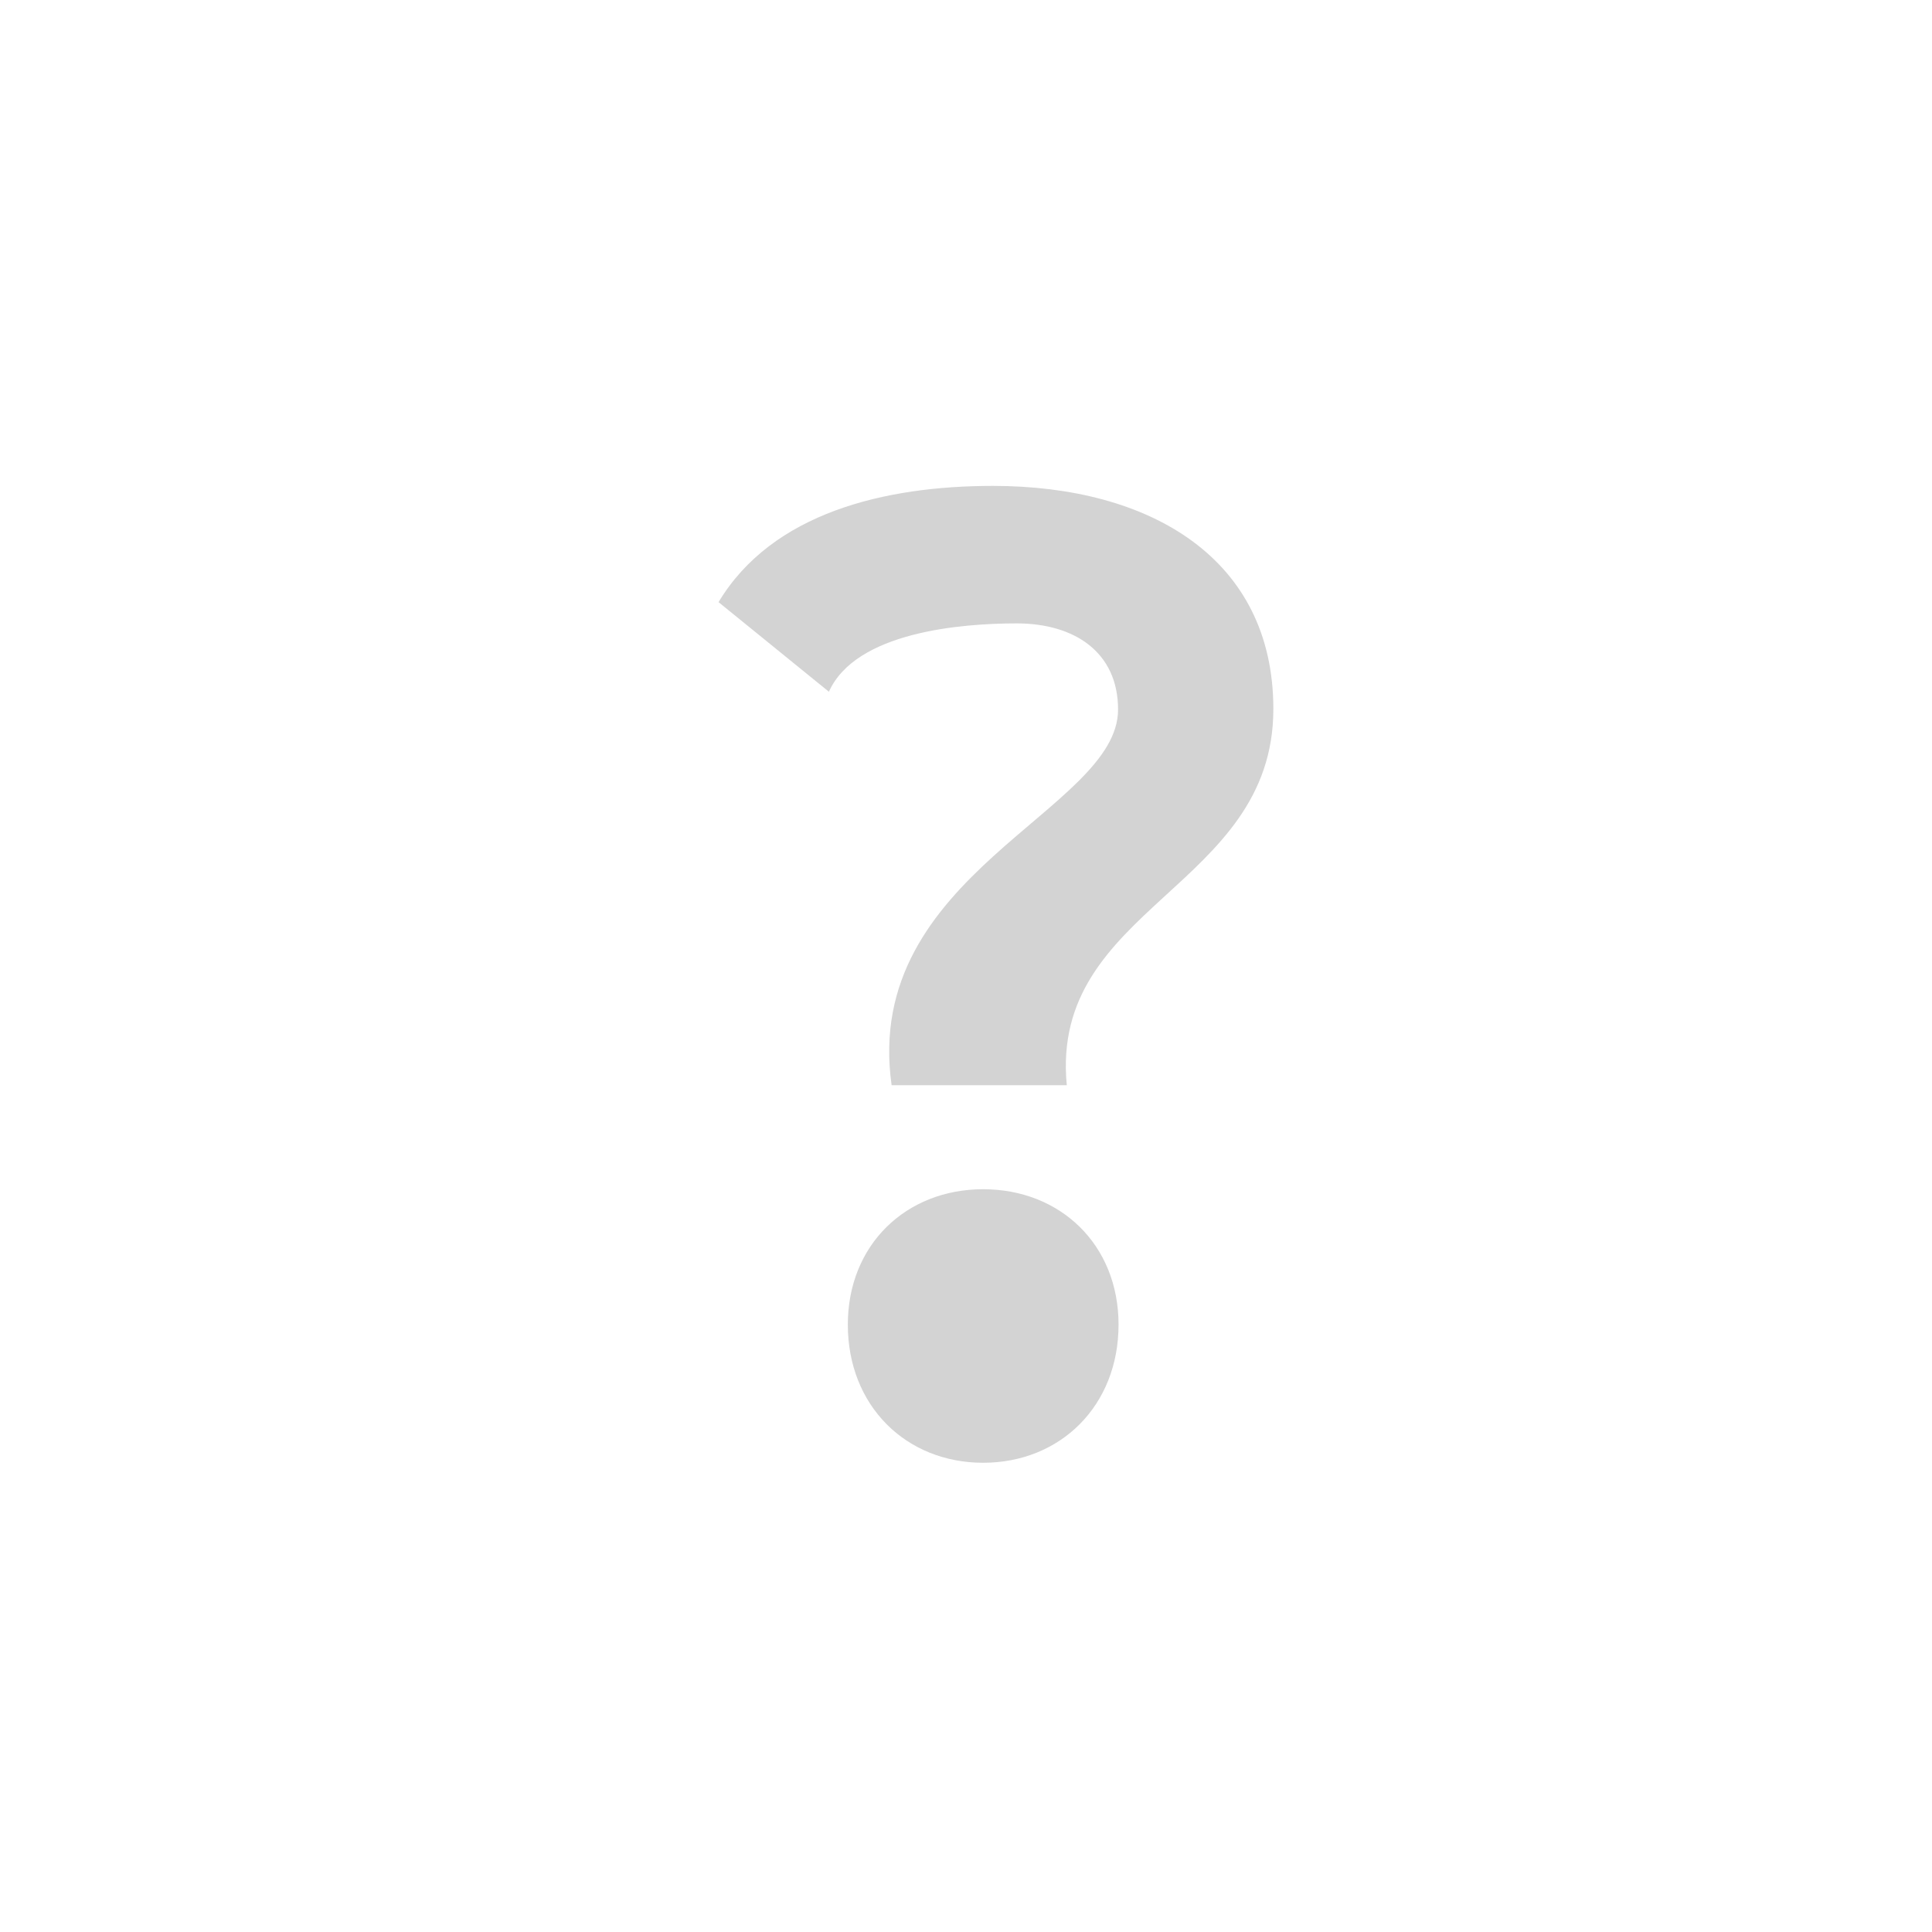 <?xml version="1.0" encoding="utf-8"?>
<!-- Generator: Adobe Illustrator 16.0.0, SVG Export Plug-In . SVG Version: 6.00 Build 0)  -->
<!DOCTYPE svg PUBLIC "-//W3C//DTD SVG 1.1//EN" "http://www.w3.org/Graphics/SVG/1.1/DTD/svg11.dtd">
<svg version="1.1" id="Ebene_1" xmlns="http://www.w3.org/2000/svg" xmlns:xlink="http://www.w3.org/1999/xlink" x="0px" y="0px"
	 width="24px" height="24px" viewBox="0 14.5 24 24" enable-background="new 0 14.5 24 24" xml:space="preserve">
<g>
	<path fill="#D3D3D3" d="M13.889,23.314c0-0.713-0.543-1.07-1.258-1.07c-0.696,0-2.001,0.107-2.334,0.849L8.926,21.98
		c0.667-1.11,2.065-1.444,3.408-1.444c1.955,0,3.484,0.901,3.484,2.771c0,2.228-2.781,2.452-2.566,4.674h-2.176
		C10.704,25.352,13.889,24.572,13.889,23.314z M12.213,29.273c0.958,0,1.682,0.688,1.682,1.682c0,1.009-0.724,1.716-1.682,1.716
		s-1.681-0.707-1.681-1.716C10.532,29.963,11.255,29.273,12.213,29.273z"/>
</g>
</svg>
